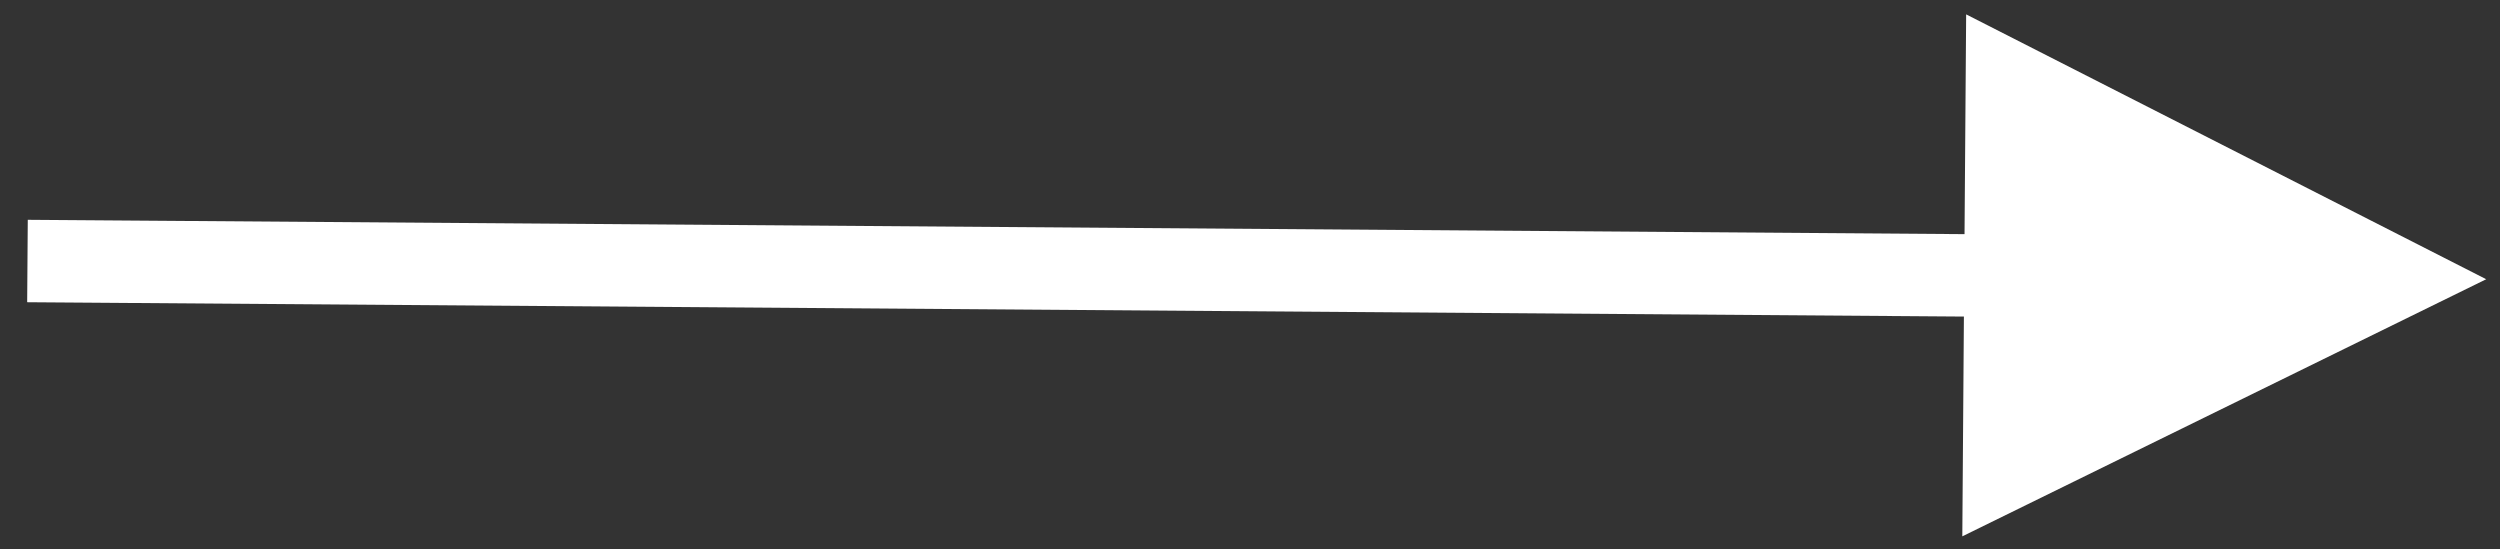 <?xml version="1.0" encoding="UTF-8"?>
<svg width="91px" height="20px" viewBox="0 0 91 20" version="1.1" xmlns="http://www.w3.org/2000/svg" xmlns:xlink="http://www.w3.org/1999/xlink">
    <rect x="0" y="0" width="91" height="20" fill="#333333" stroke="none"/>
    <title>Next arrow</title>
    <g id="Birthday" stroke="none" stroke-width="1" fill="none" fill-rule="evenodd">
        <g id="Web" transform="translate(-808, -950)" fill="#FFFFFF" fill-rule="nonzero">
            <g id="Page-Control" transform="translate(371, 909.012)">
                <g transform="translate(281, 0)" id="Next-Button">
                    <g transform="translate(158.5, 0)">
                        <path id="Next-arrow" d="M69.068,41.511 L87.998,51.152 L68.928,60.511 L68.986,52.511 L-0.011,52 L-1.511,51.989 L-1.489,48.989 L0.011,49 L69.009,49.511 L69.068,41.511 Z"></path>
                    </g>
                </g>
            </g>
        </g>
    </g>
</svg>